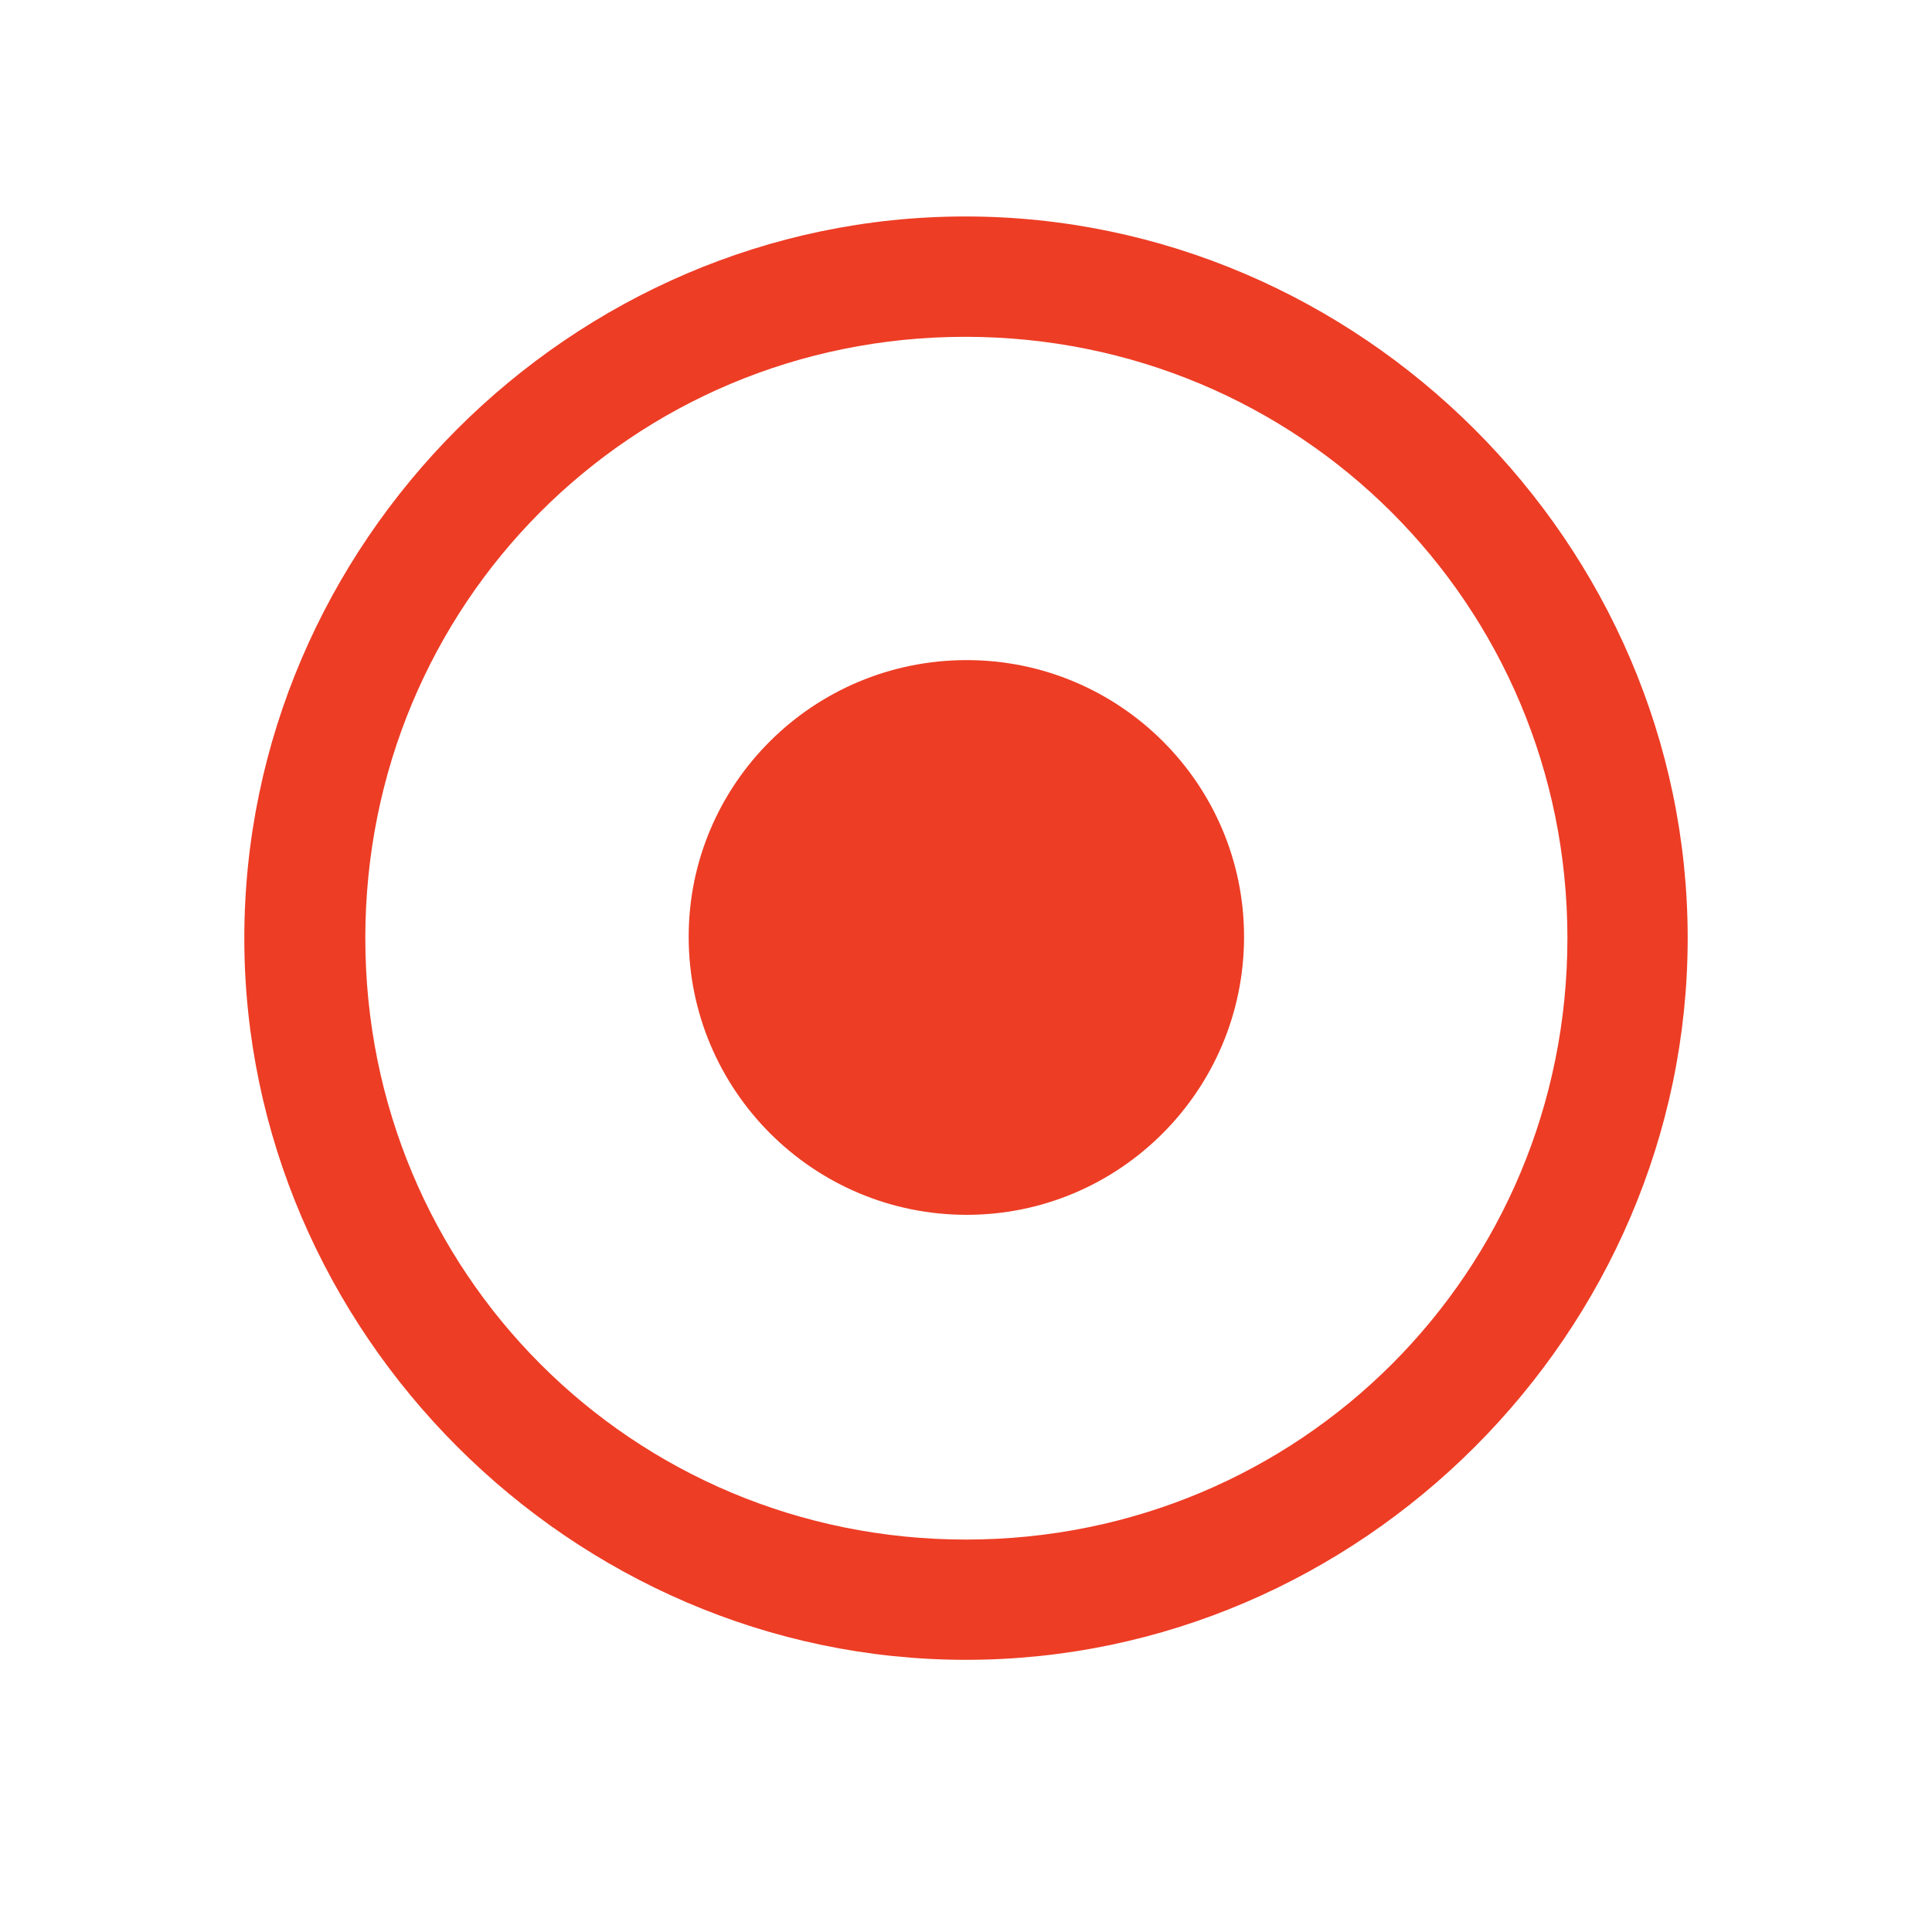 <svg width="24" height="24" viewBox="0 0 24 24" fill="none" xmlns="http://www.w3.org/2000/svg">
    <path d="M12 20.619C16.904 20.619 20.965 16.55 20.965 11.654C20.965 6.75 16.895 2.689 11.991 2.689C7.096 2.689 3.035 6.75 3.035 11.654C3.035 16.55 7.104 20.619 12 20.619ZM12 19.125C7.852 19.125 4.538 15.803 4.538 11.654C4.538 7.506 7.843 4.184 11.991 4.184C16.14 4.184 19.471 7.506 19.471 11.654C19.471 15.803 16.148 19.125 12 19.125ZM12.009 15.091C13.907 15.091 15.454 13.544 15.454 11.637C15.454 9.738 13.907 8.2 12.009 8.2C10.102 8.2 8.555 9.738 8.555 11.637C8.555 13.544 10.102 15.091 12.009 15.091Z" fill="#ED3D25"/>
</svg>
